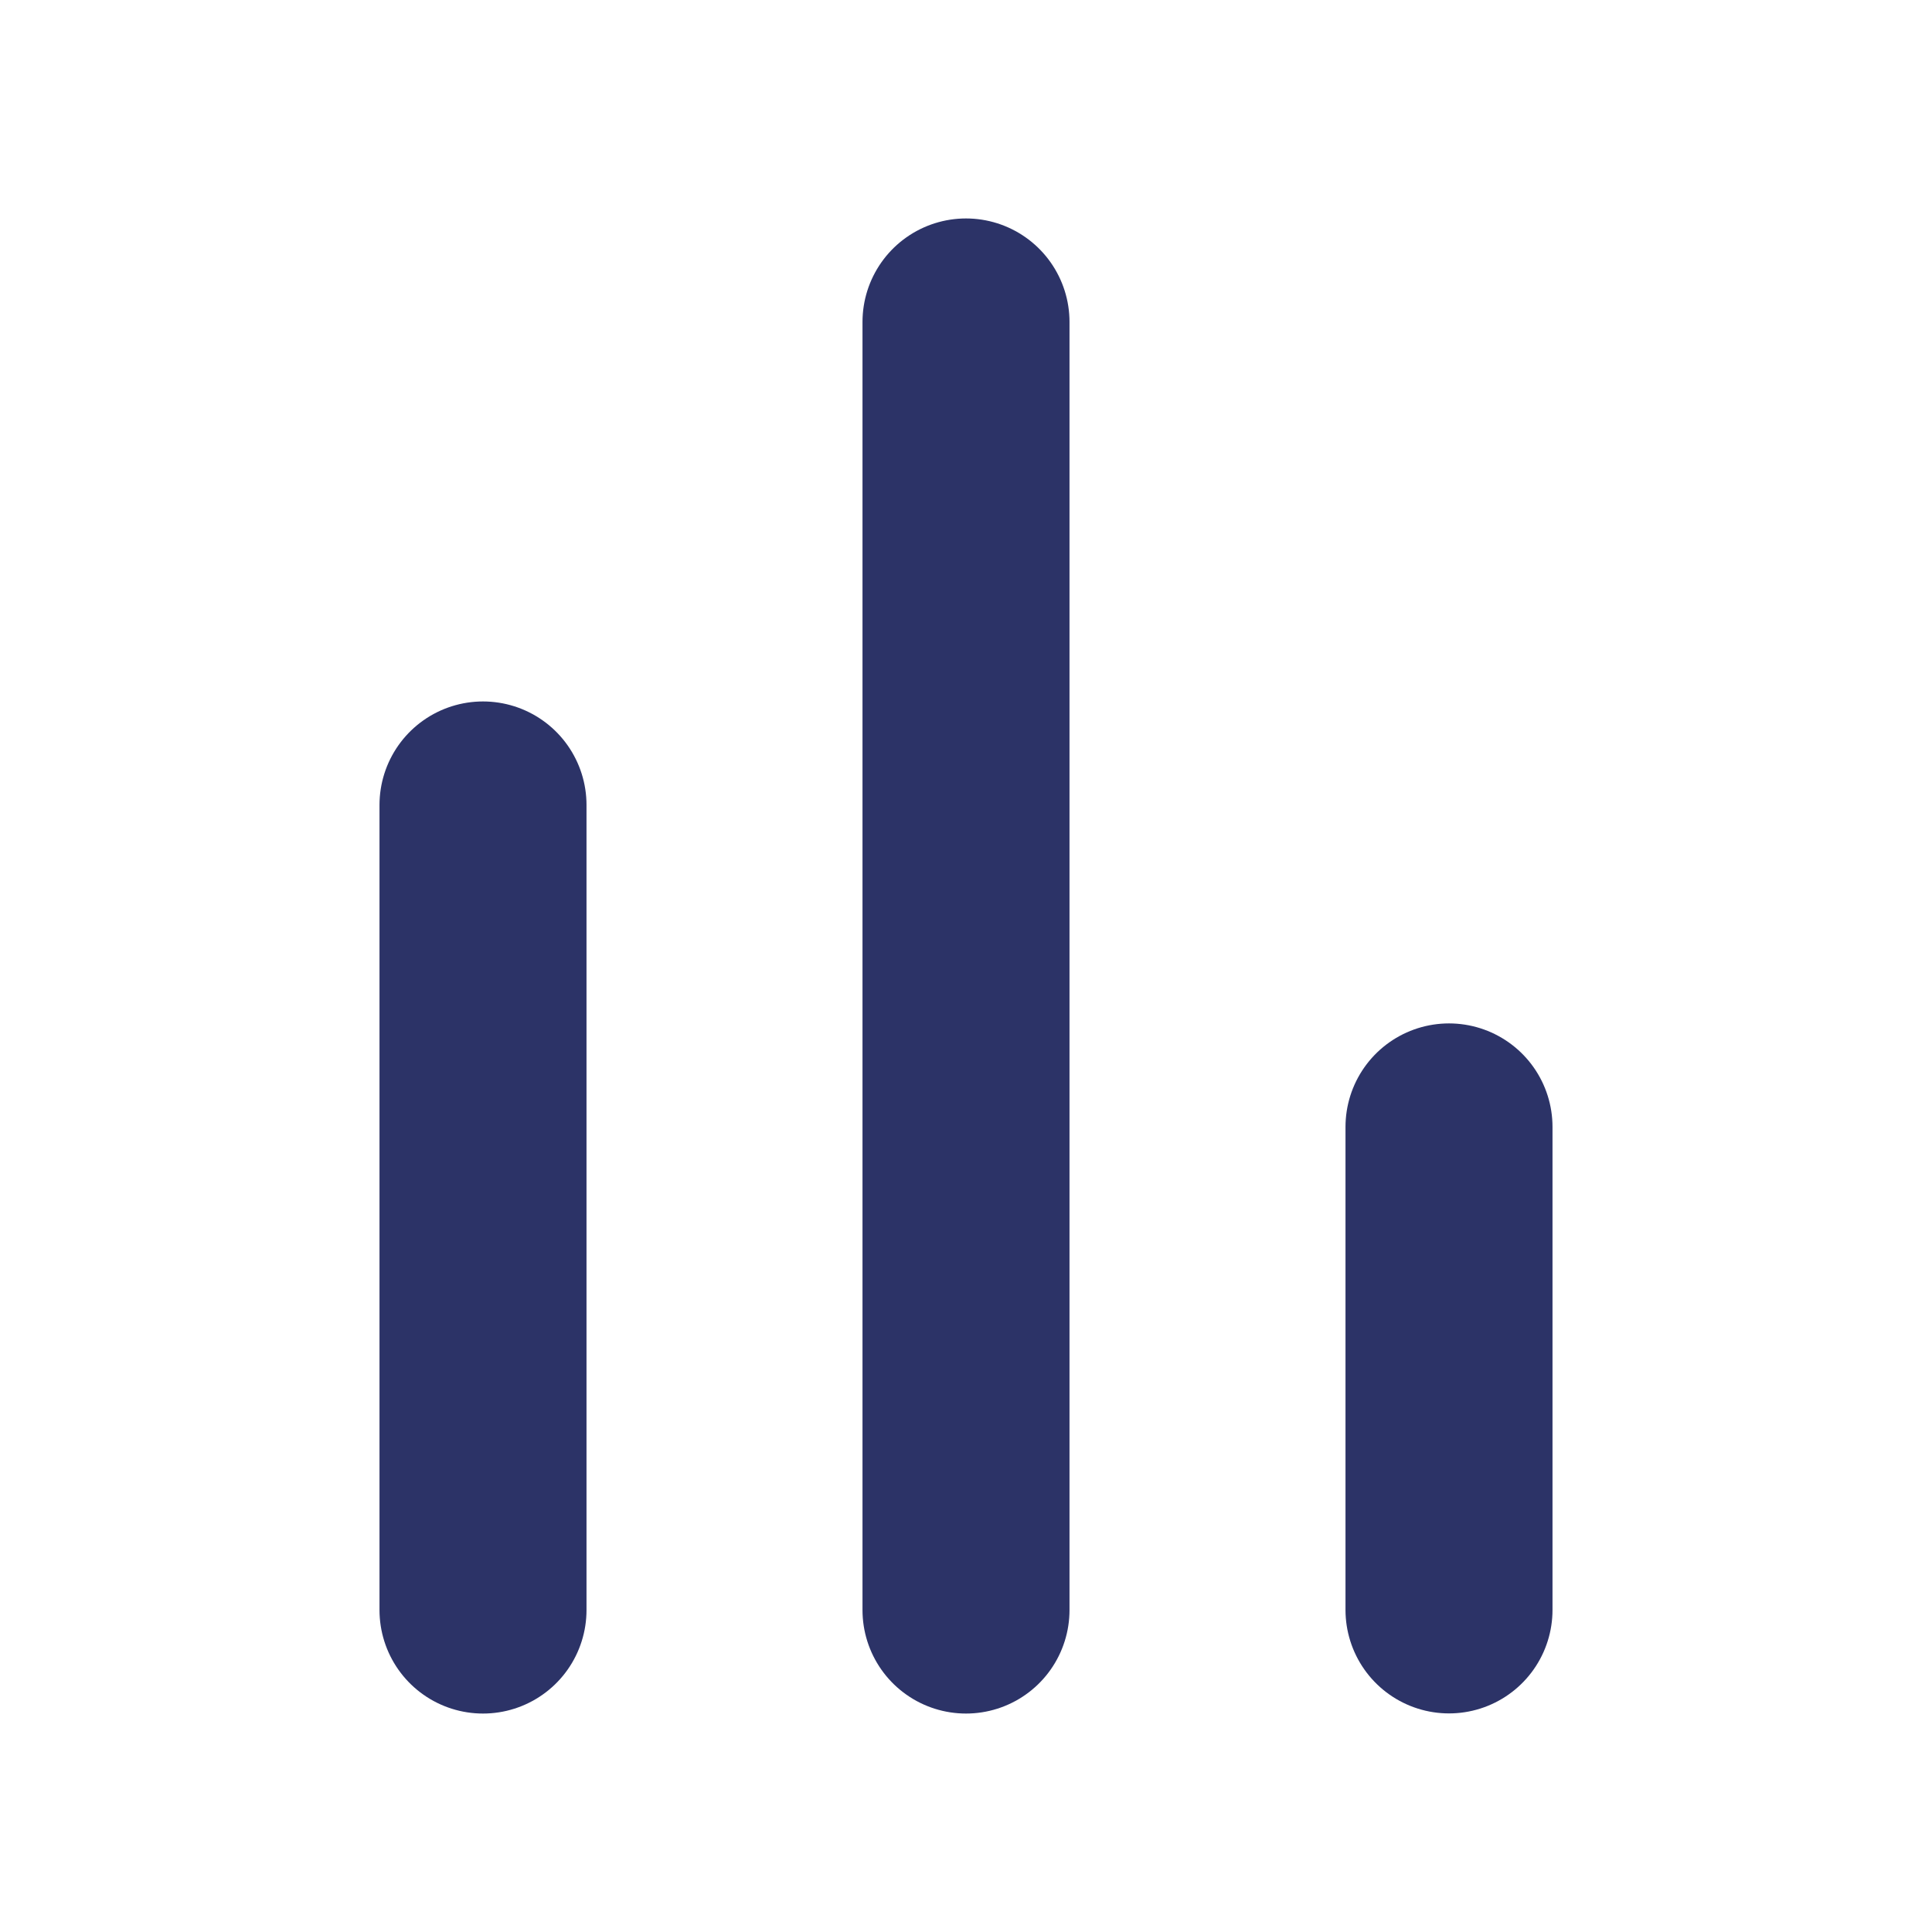 <svg width="14" height="14" viewBox="0 0 14 14" fill="none" xmlns="http://www.w3.org/2000/svg">
        <path d="M3.5 11.667L3.5 5.833" stroke="#2C3367" stroke-width="1.5" stroke-linecap="round" stroke-linejoin="round"/>
        <path d="M7 11.667L7 2.333" stroke="#2C3367" stroke-width="1.5" stroke-linecap="round" stroke-linejoin="round"/>
        <path d="M10.5 11.666V8.166" stroke="#2C3367" stroke-width="1.5" stroke-linecap="round" stroke-linejoin="round"/>
</svg>
